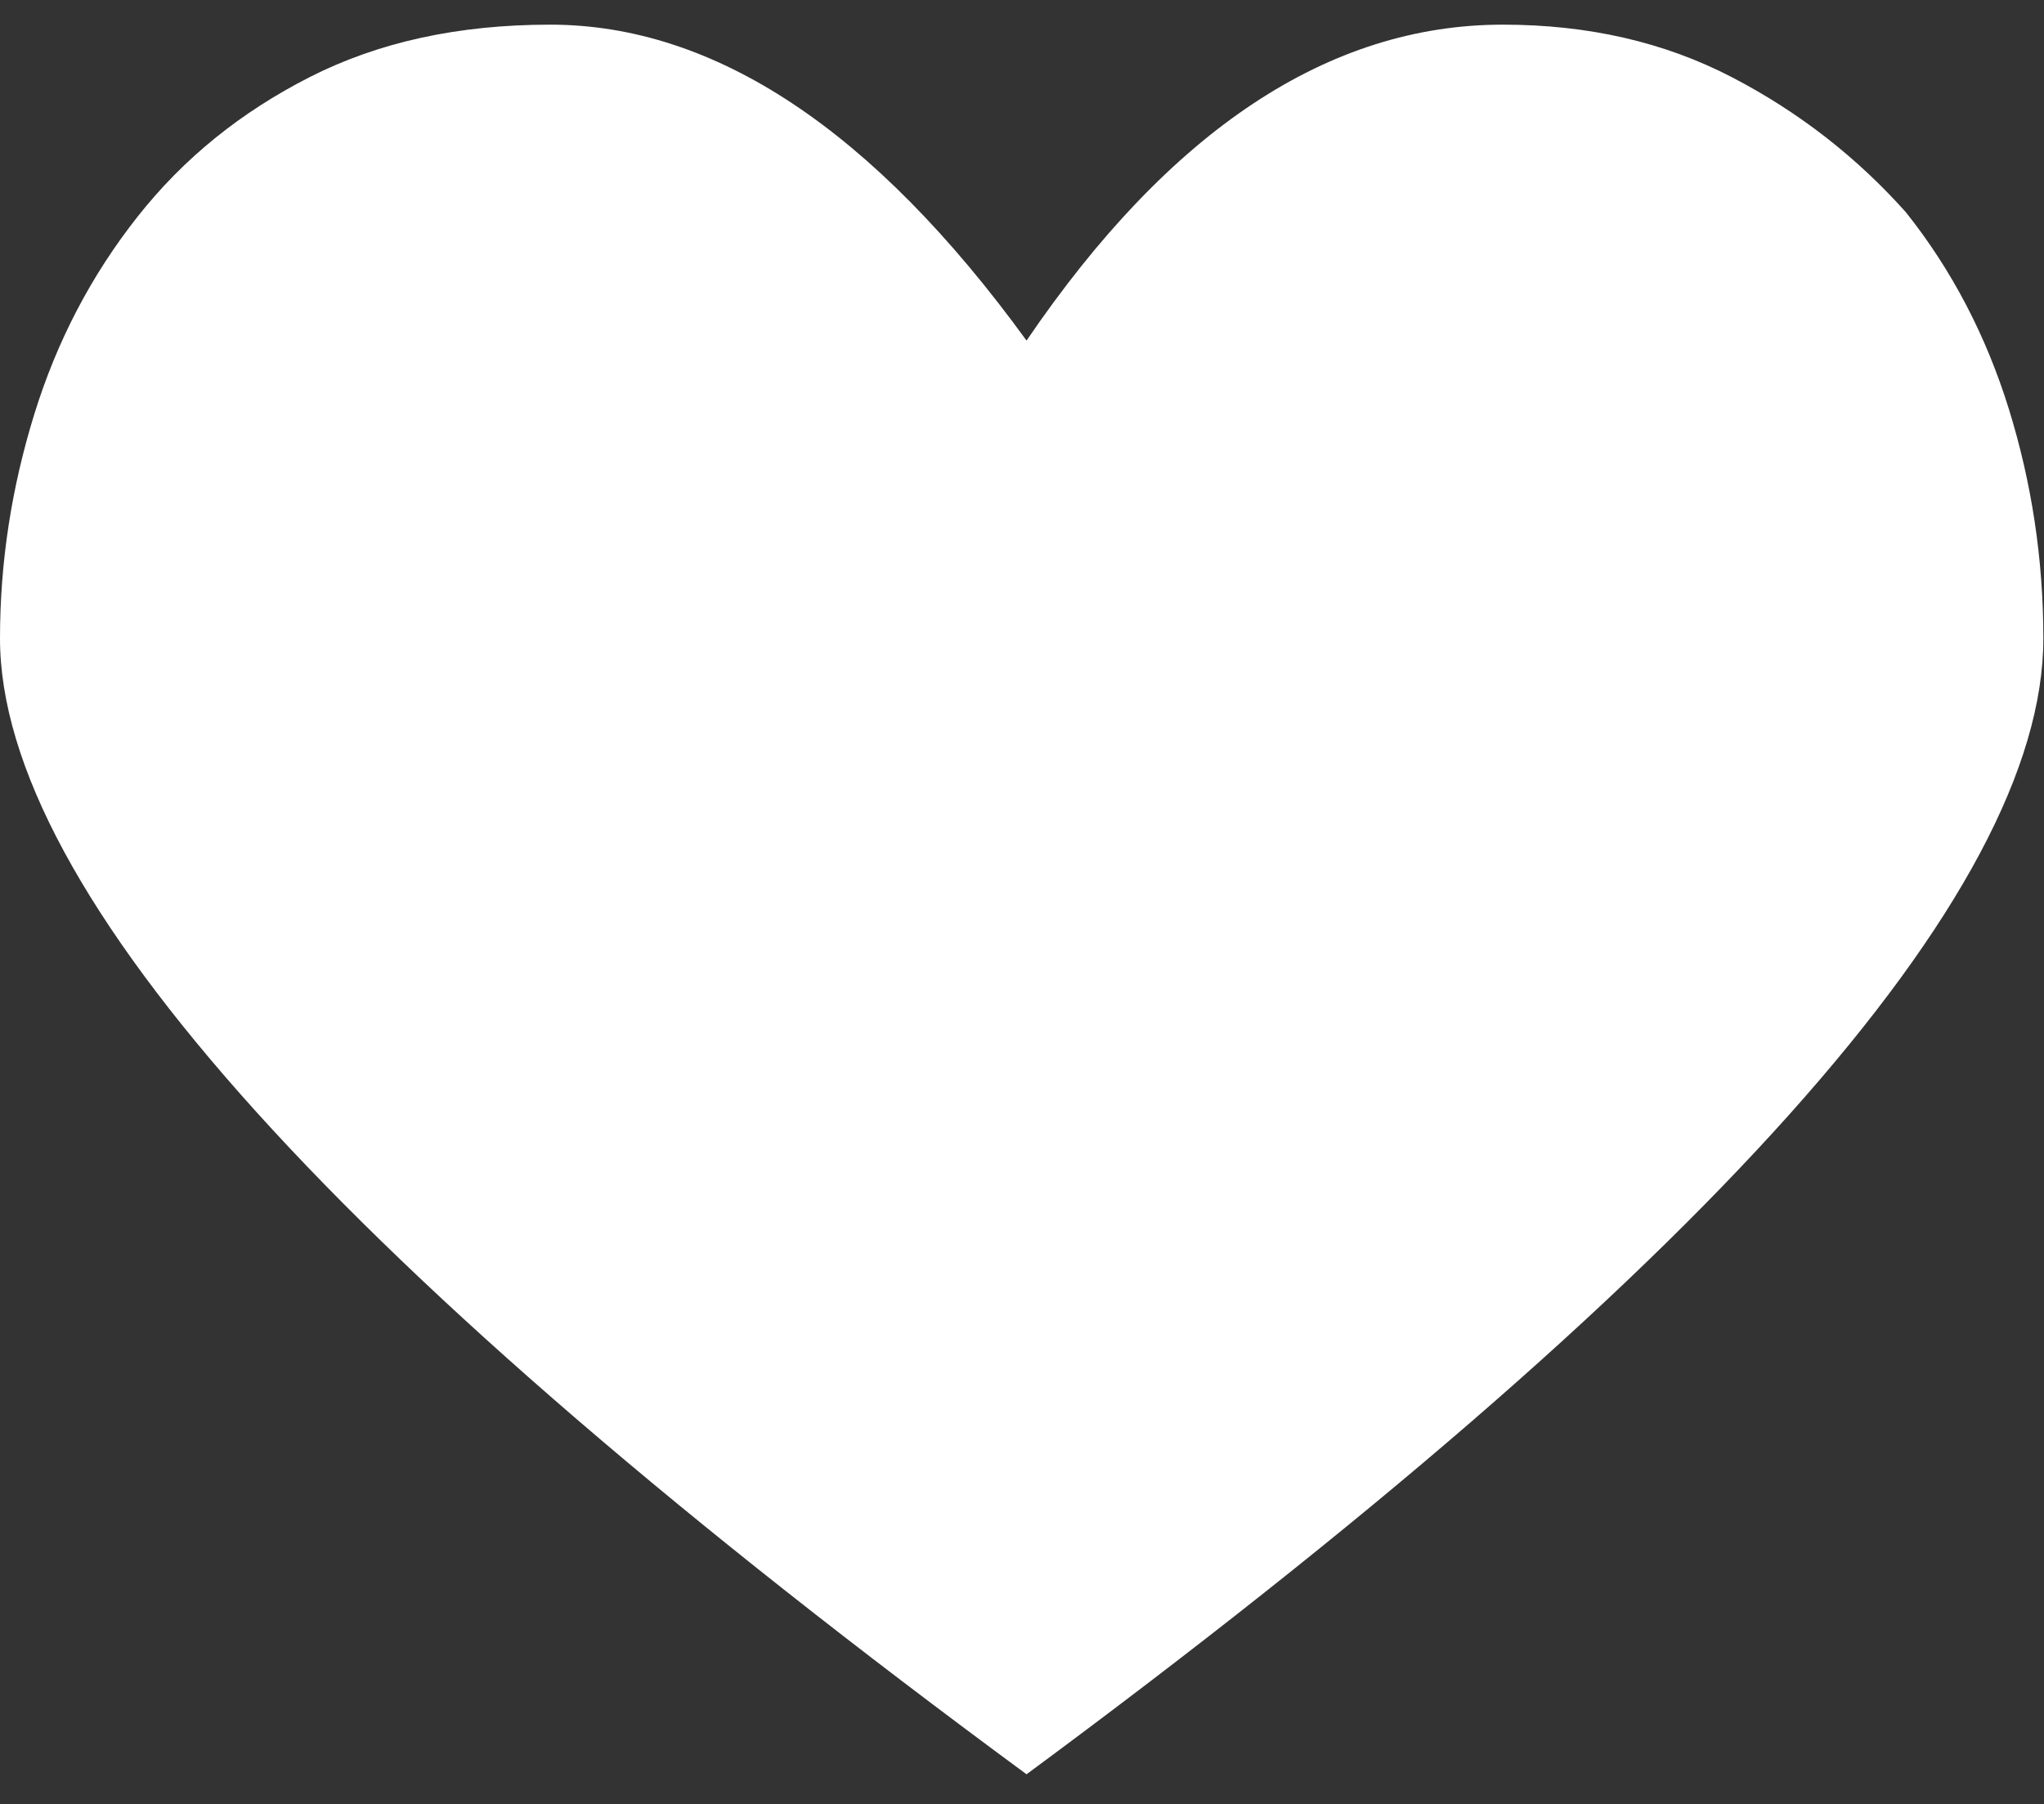 <?xml version="1.0" encoding="utf-8"?>
<!-- Generator: Adobe Illustrator 18.1.1, SVG Export Plug-In . SVG Version: 6.00 Build 0)  -->
<!DOCTYPE svg PUBLIC "-//W3C//DTD SVG 1.1//EN" "http://www.w3.org/Graphics/SVG/1.1/DTD/svg11.dtd">
<svg version="1.1" id="Layer_1" xmlns="http://www.w3.org/2000/svg" xmlns:xlink="http://www.w3.org/1999/xlink" x="0px" y="0px"
	 viewBox="0 0 315 278.1" enable-background="new 0 0 315 278.1" xml:space="preserve">
<rect x="0" y="0" width="315" height="278.1" fill="#333333" stroke="none"/>
<g>
	<path fill="#FFFFFF" d="M158.2,52.5C180.3,20,204.8,3.8,231.6,3.8c13.2,0,24.9,2.7,35.3,8.1s19.3,12.4,26.8,20.8
		c7.1,8.9,12.4,19.1,15.9,30.4c3.5,11.3,5.3,23.1,5.3,35.3c0,39.5-52.2,97.9-156.7,175.1C52.7,195.8,0,137.4,0,98.4
		c0-11.8,1.8-23.3,5.3-34.6s8.8-21.4,15.9-30.4s15.9-16.1,26.5-21.5s22.9-8.1,37.1-8.1C110.1,3.8,134.6,20,158.2,52.5z"/>
</g>
</svg>
